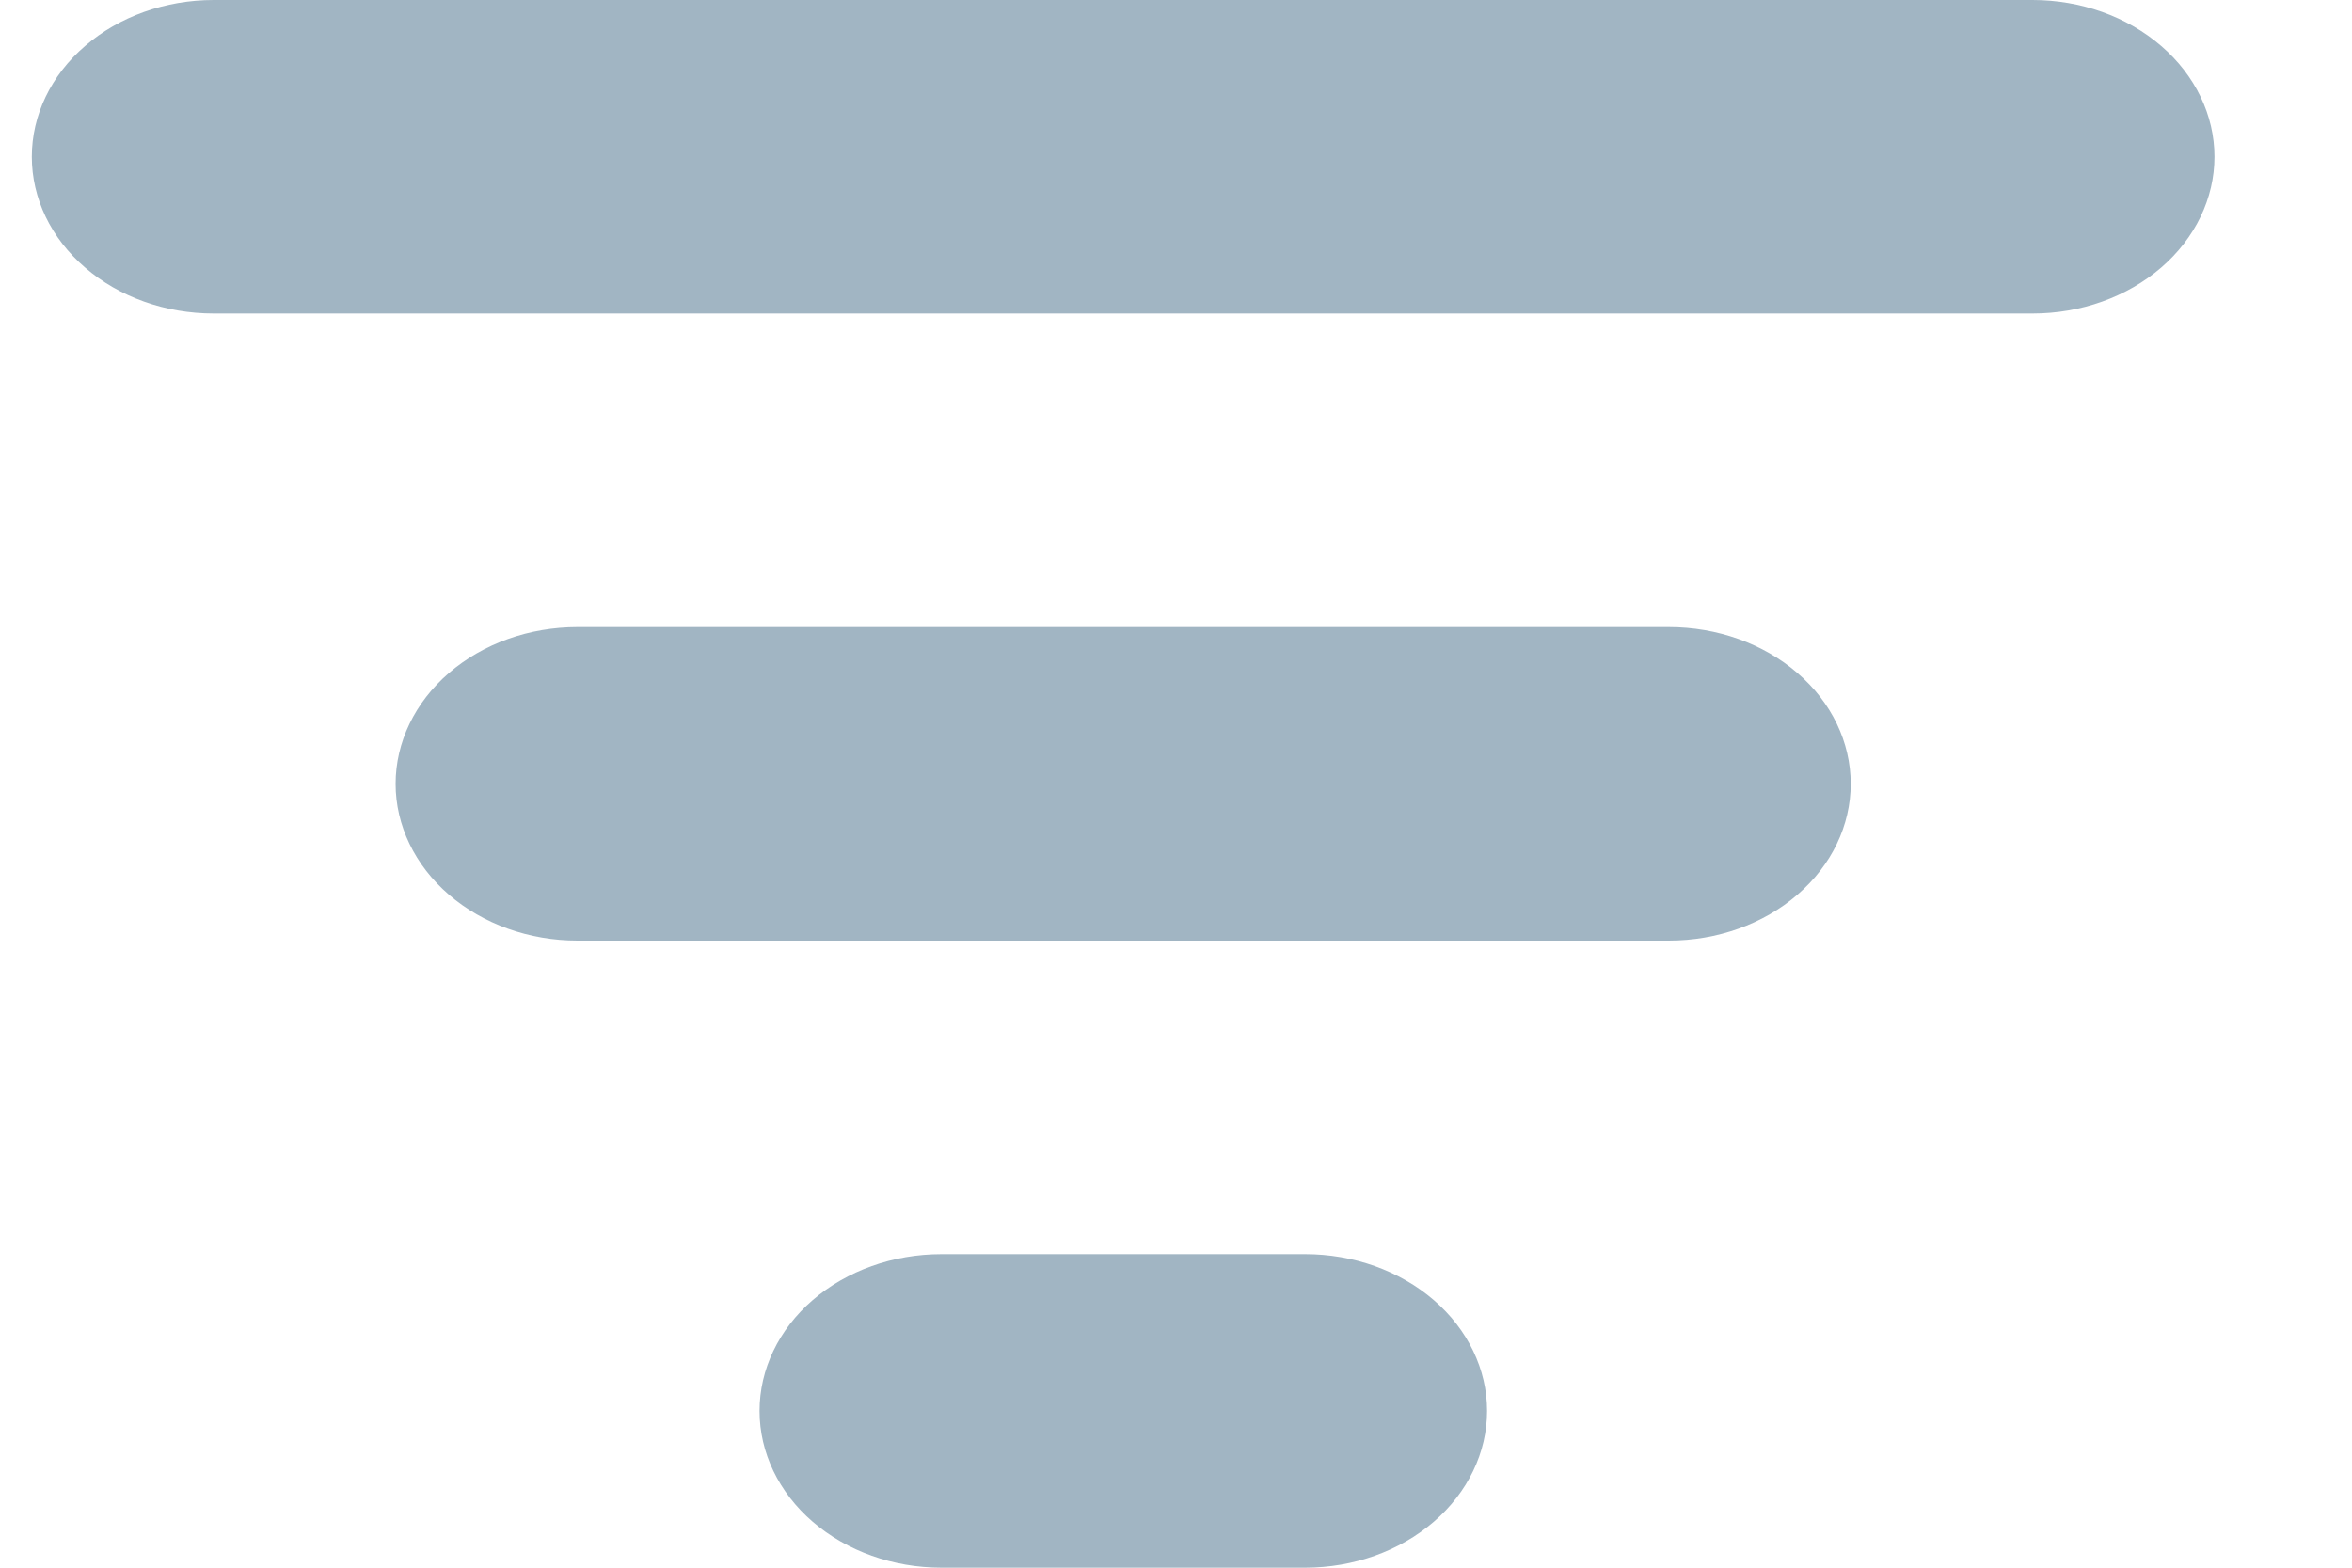 <svg width="15" height="10" viewBox="0 0 15 10" fill="none" xmlns="http://www.w3.org/2000/svg">
<path d="M0.203 1C0.203 0.735 0.325 0.48 0.543 0.293C0.76 0.105 1.055 0 1.363 0H12.963C13.27 0 13.565 0.105 13.783 0.293C14 0.48 14.123 0.735 14.123 1C14.123 1.265 14 1.52 13.783 1.707C13.565 1.895 13.27 2 12.963 2H1.363C1.055 2 0.76 1.895 0.543 1.707C0.325 1.52 0.203 1.265 0.203 1Z" fill="#A1B5C3"/>
<path d="M2.523 5C2.523 4.735 2.646 4.48 2.863 4.293C3.081 4.105 3.376 4 3.683 4H10.643C10.951 4 11.246 4.105 11.463 4.293C11.681 4.48 11.803 4.735 11.803 5C11.803 5.265 11.681 5.52 11.463 5.707C11.246 5.895 10.951 6 10.643 6H3.683C3.376 6 3.081 5.895 2.863 5.707C2.646 5.52 2.523 5.265 2.523 5Z" fill="#A1B5C3"/>
<path d="M6.004 8C5.696 8 5.401 8.105 5.183 8.293C4.966 8.48 4.844 8.735 4.844 9C4.844 9.265 4.966 9.52 5.183 9.707C5.401 9.895 5.696 10 6.004 10H8.324C8.631 10 8.926 9.895 9.144 9.707C9.361 9.52 9.484 9.265 9.484 9C9.484 8.735 9.361 8.48 9.144 8.293C8.926 8.105 8.631 8 8.324 8H6.004Z" fill="#A1B5C3"/>
</svg>
